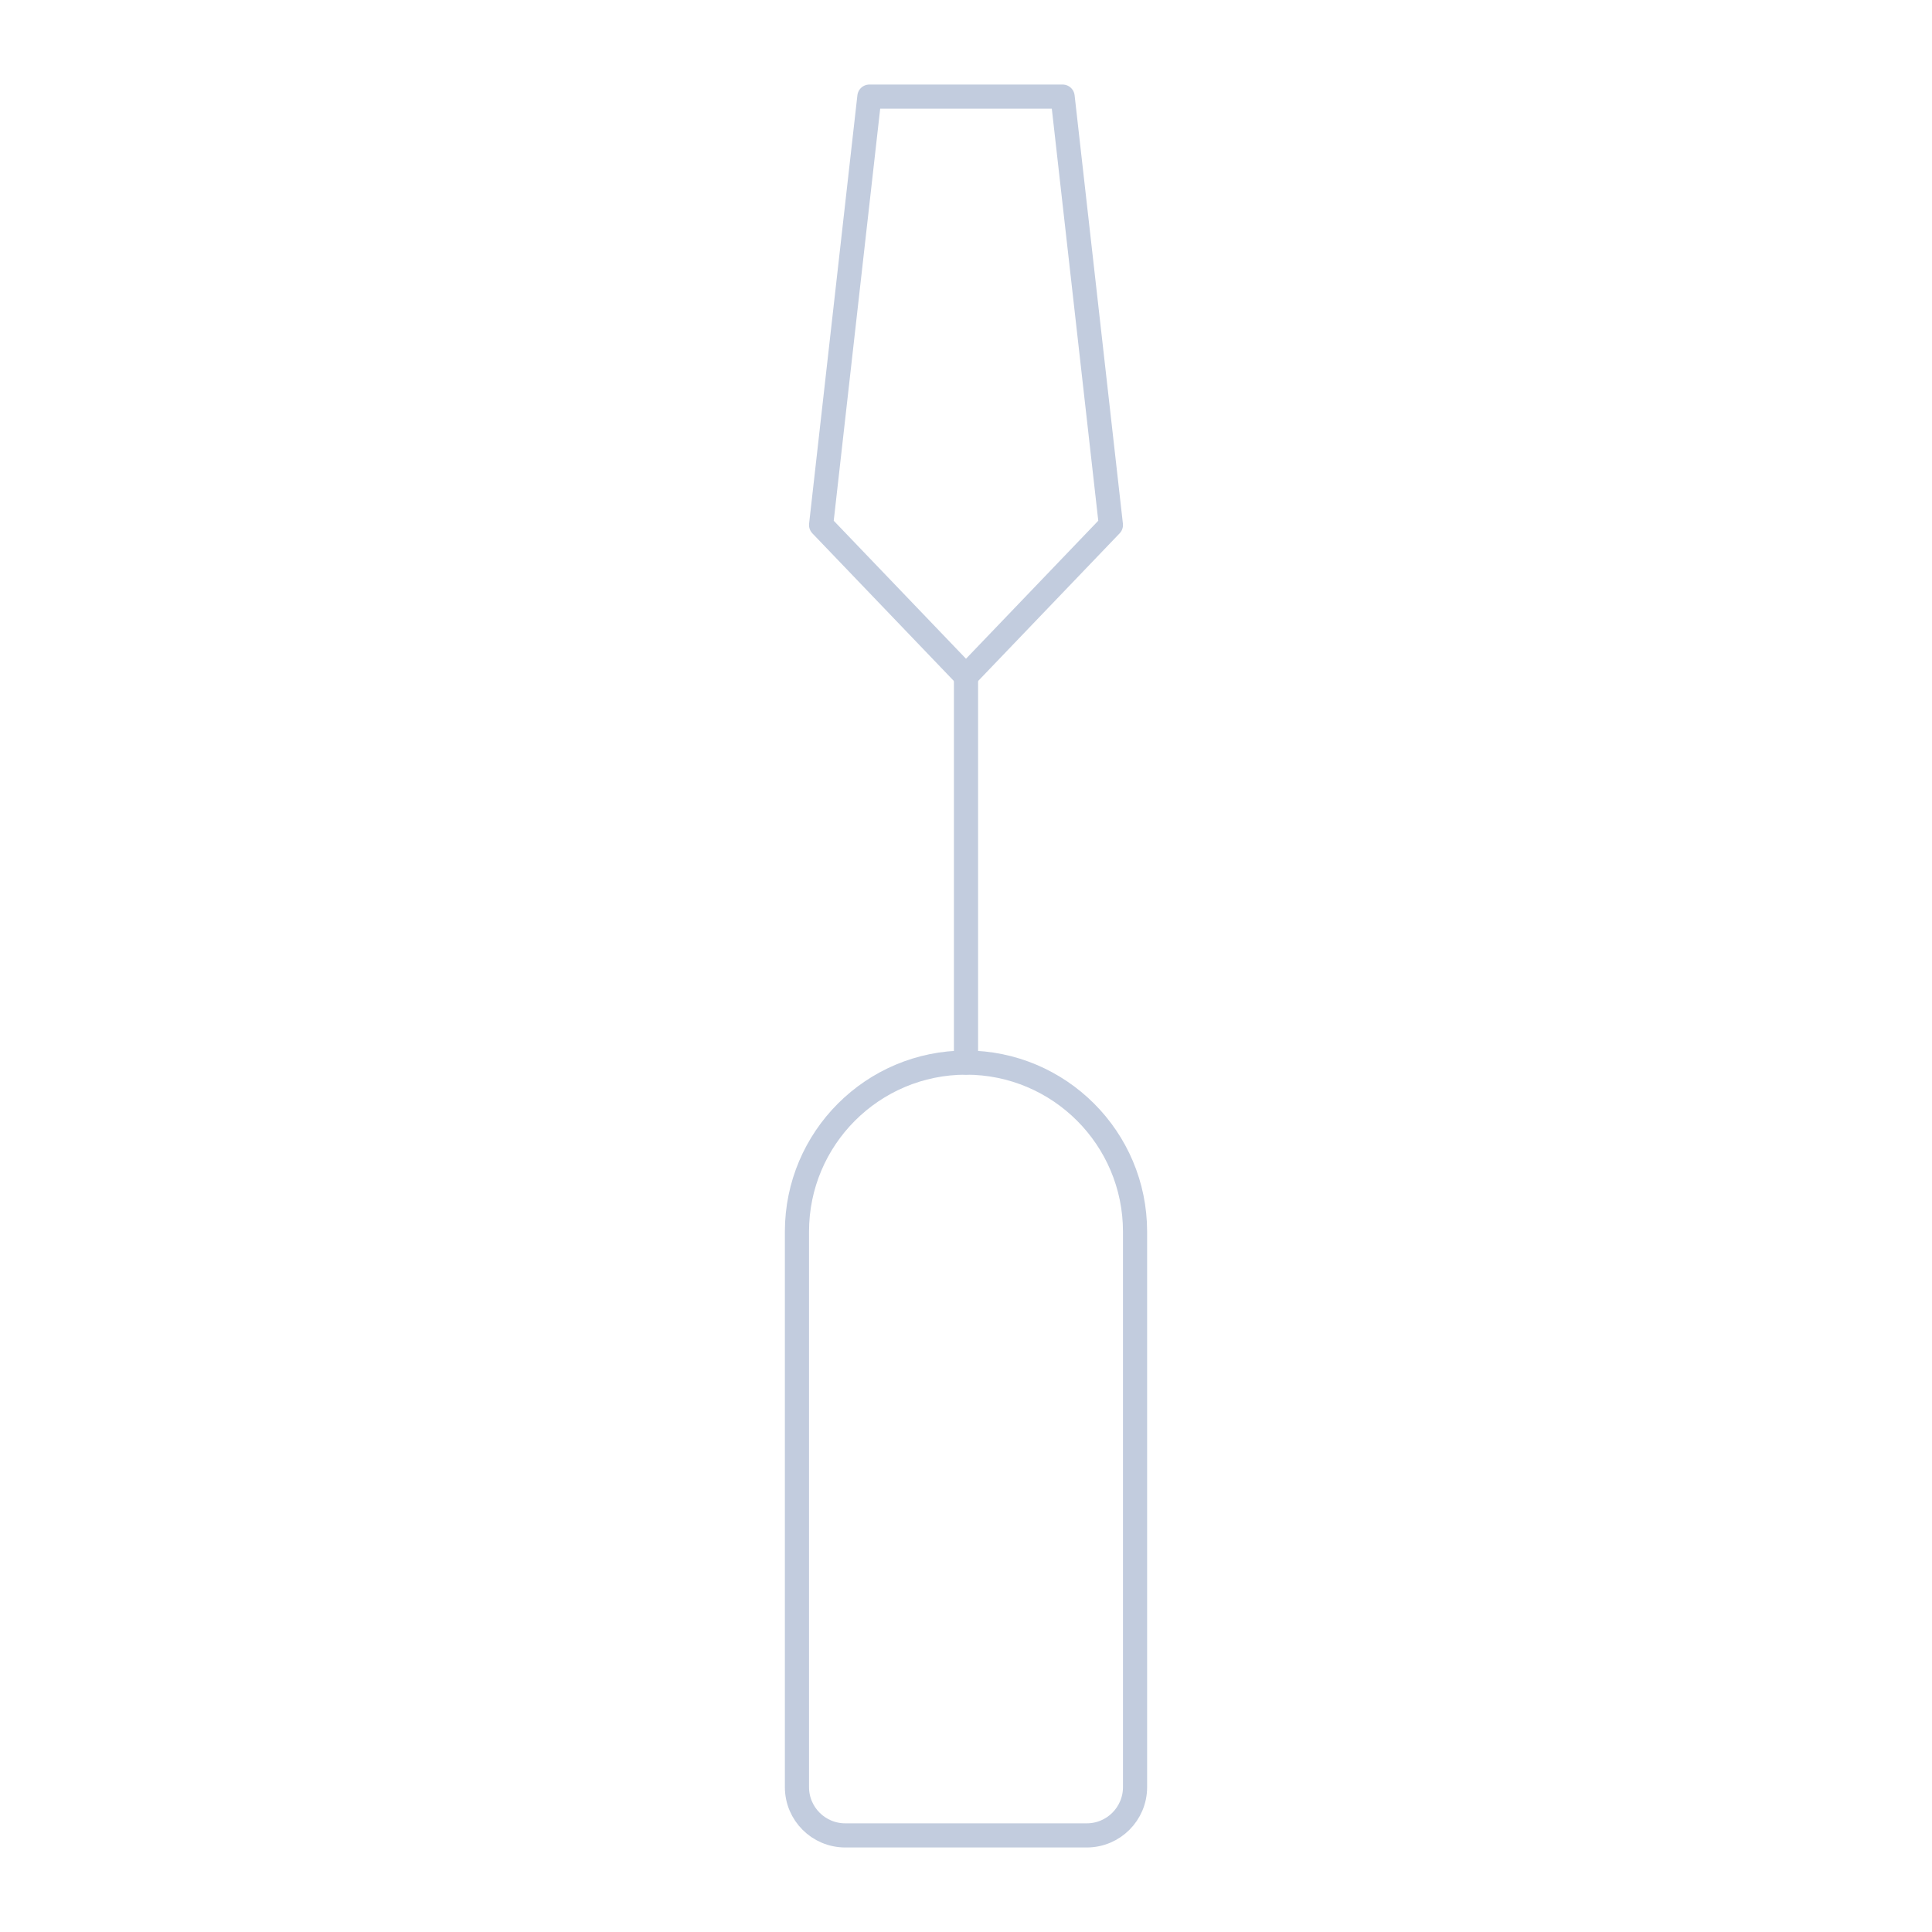 <svg width="80" height="80" viewBox="0 0 80 80" fill="none" xmlns="http://www.w3.org/2000/svg">
  <path d="M33 51C33 47.134 36.134 44 40 44C43.866 44 47 47.134 47 51V74C47 75.105 46.105 76 45 76H35C33.895 76 33 75.105 33 74L33 51Z" stroke="#C2CCDE" stroke-linecap="round" stroke-linejoin="round" />
  <path d="M40 44L40 28" stroke="#C2CCDE" stroke-linecap="round" stroke-linejoin="round" />
  <path d="M36 4L44 4L46 21.739L40 28L34 21.739L36 4Z" stroke="#C2CCDE" stroke-linecap="round" stroke-linejoin="round" />
</svg>
